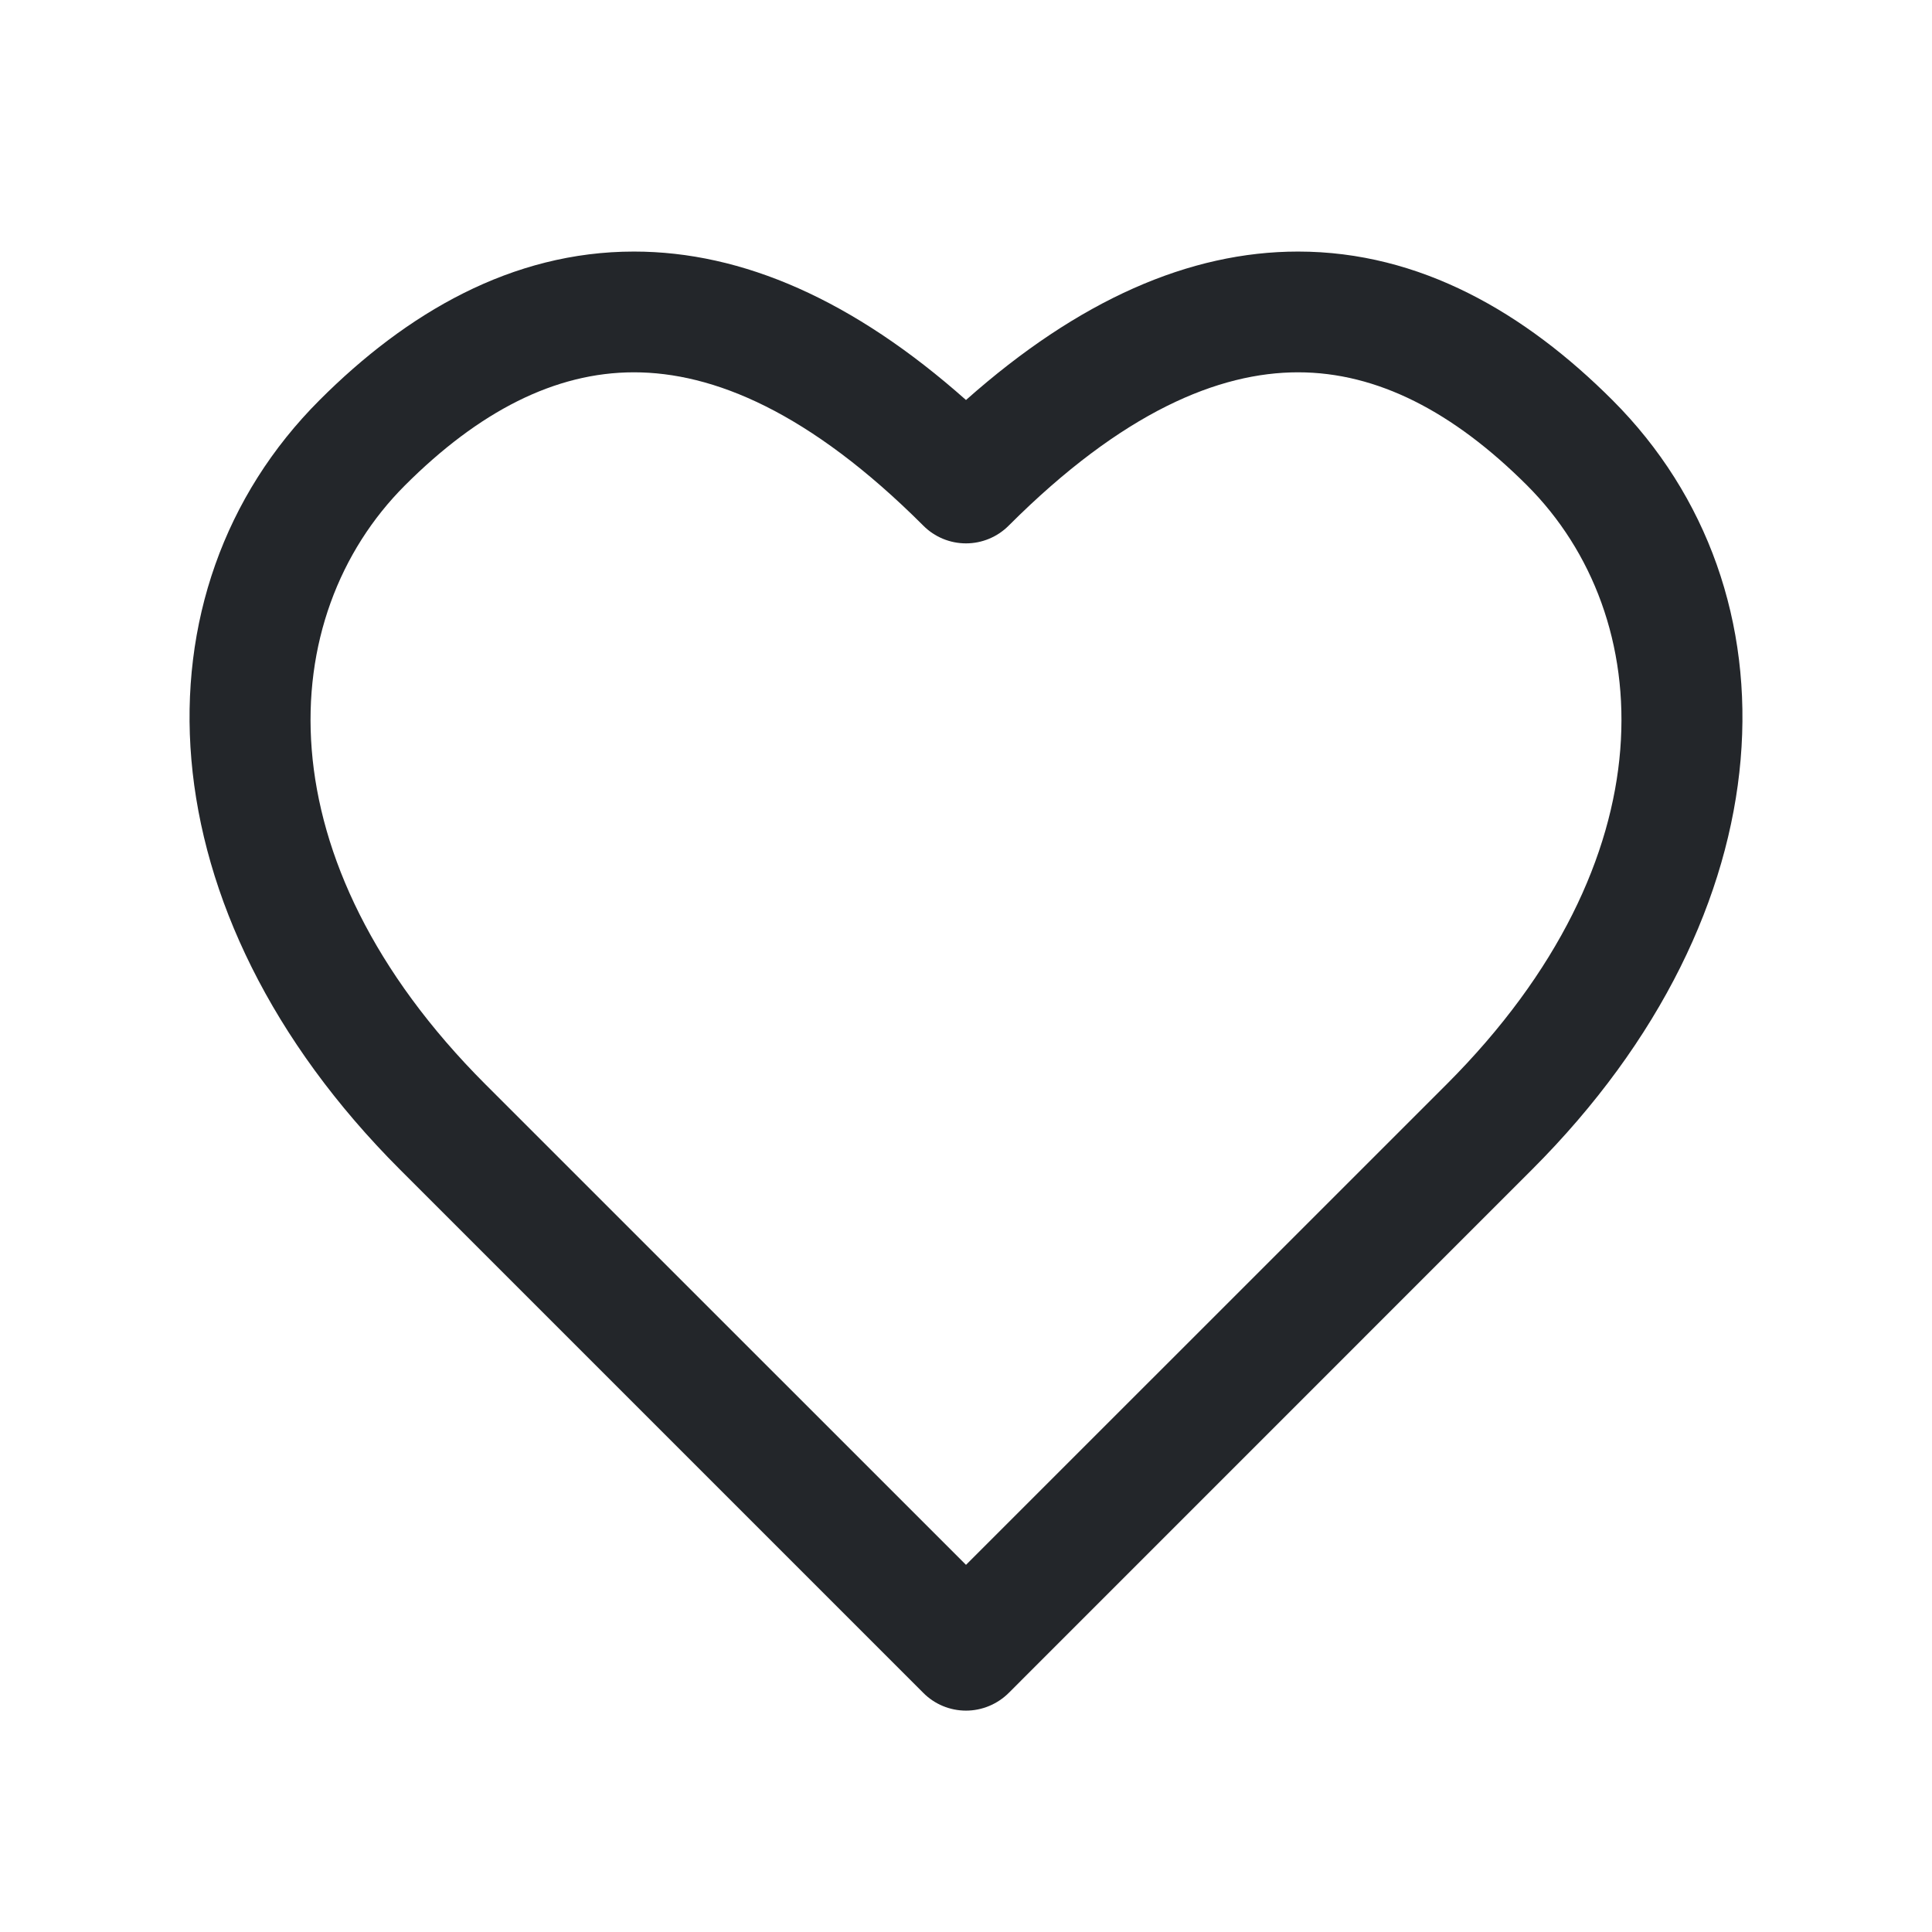 <svg width="24" height="24" viewBox="0 0 24 24" fill="none" xmlns="http://www.w3.org/2000/svg">
<path fill-rule="evenodd" clip-rule="evenodd" d="M12 4.969C13.399 3.727 14.776 3.125 16.125 3.125C17.644 3.125 18.948 3.888 20.03 4.97C22.403 7.342 22.237 11.324 19.03 14.53L12.531 21.03L12 20.5L11.47 21.03L4.97 14.53C1.763 11.324 1.597 7.342 3.97 4.97C5.051 3.888 6.356 3.125 7.875 3.125C9.224 3.125 10.601 3.727 12 4.969ZM12 20.5L11.47 21.03C11.61 21.171 11.801 21.25 12 21.25C12.199 21.25 12.39 21.17 12.531 21.03L12 20.5ZM12 19.439L17.97 13.47C20.763 10.676 20.597 7.658 18.97 6.03C18.051 5.112 17.106 4.625 16.125 4.625C15.144 4.625 13.948 5.112 12.53 6.53C12.389 6.671 12.199 6.75 12 6.75C11.801 6.75 11.61 6.671 11.47 6.53C10.051 5.112 8.856 4.625 7.875 4.625C6.894 4.625 5.948 5.112 5.03 6.03C3.403 7.658 3.237 10.676 6.03 13.47L12 19.439Z" fill="#23262A"/>
</svg>
